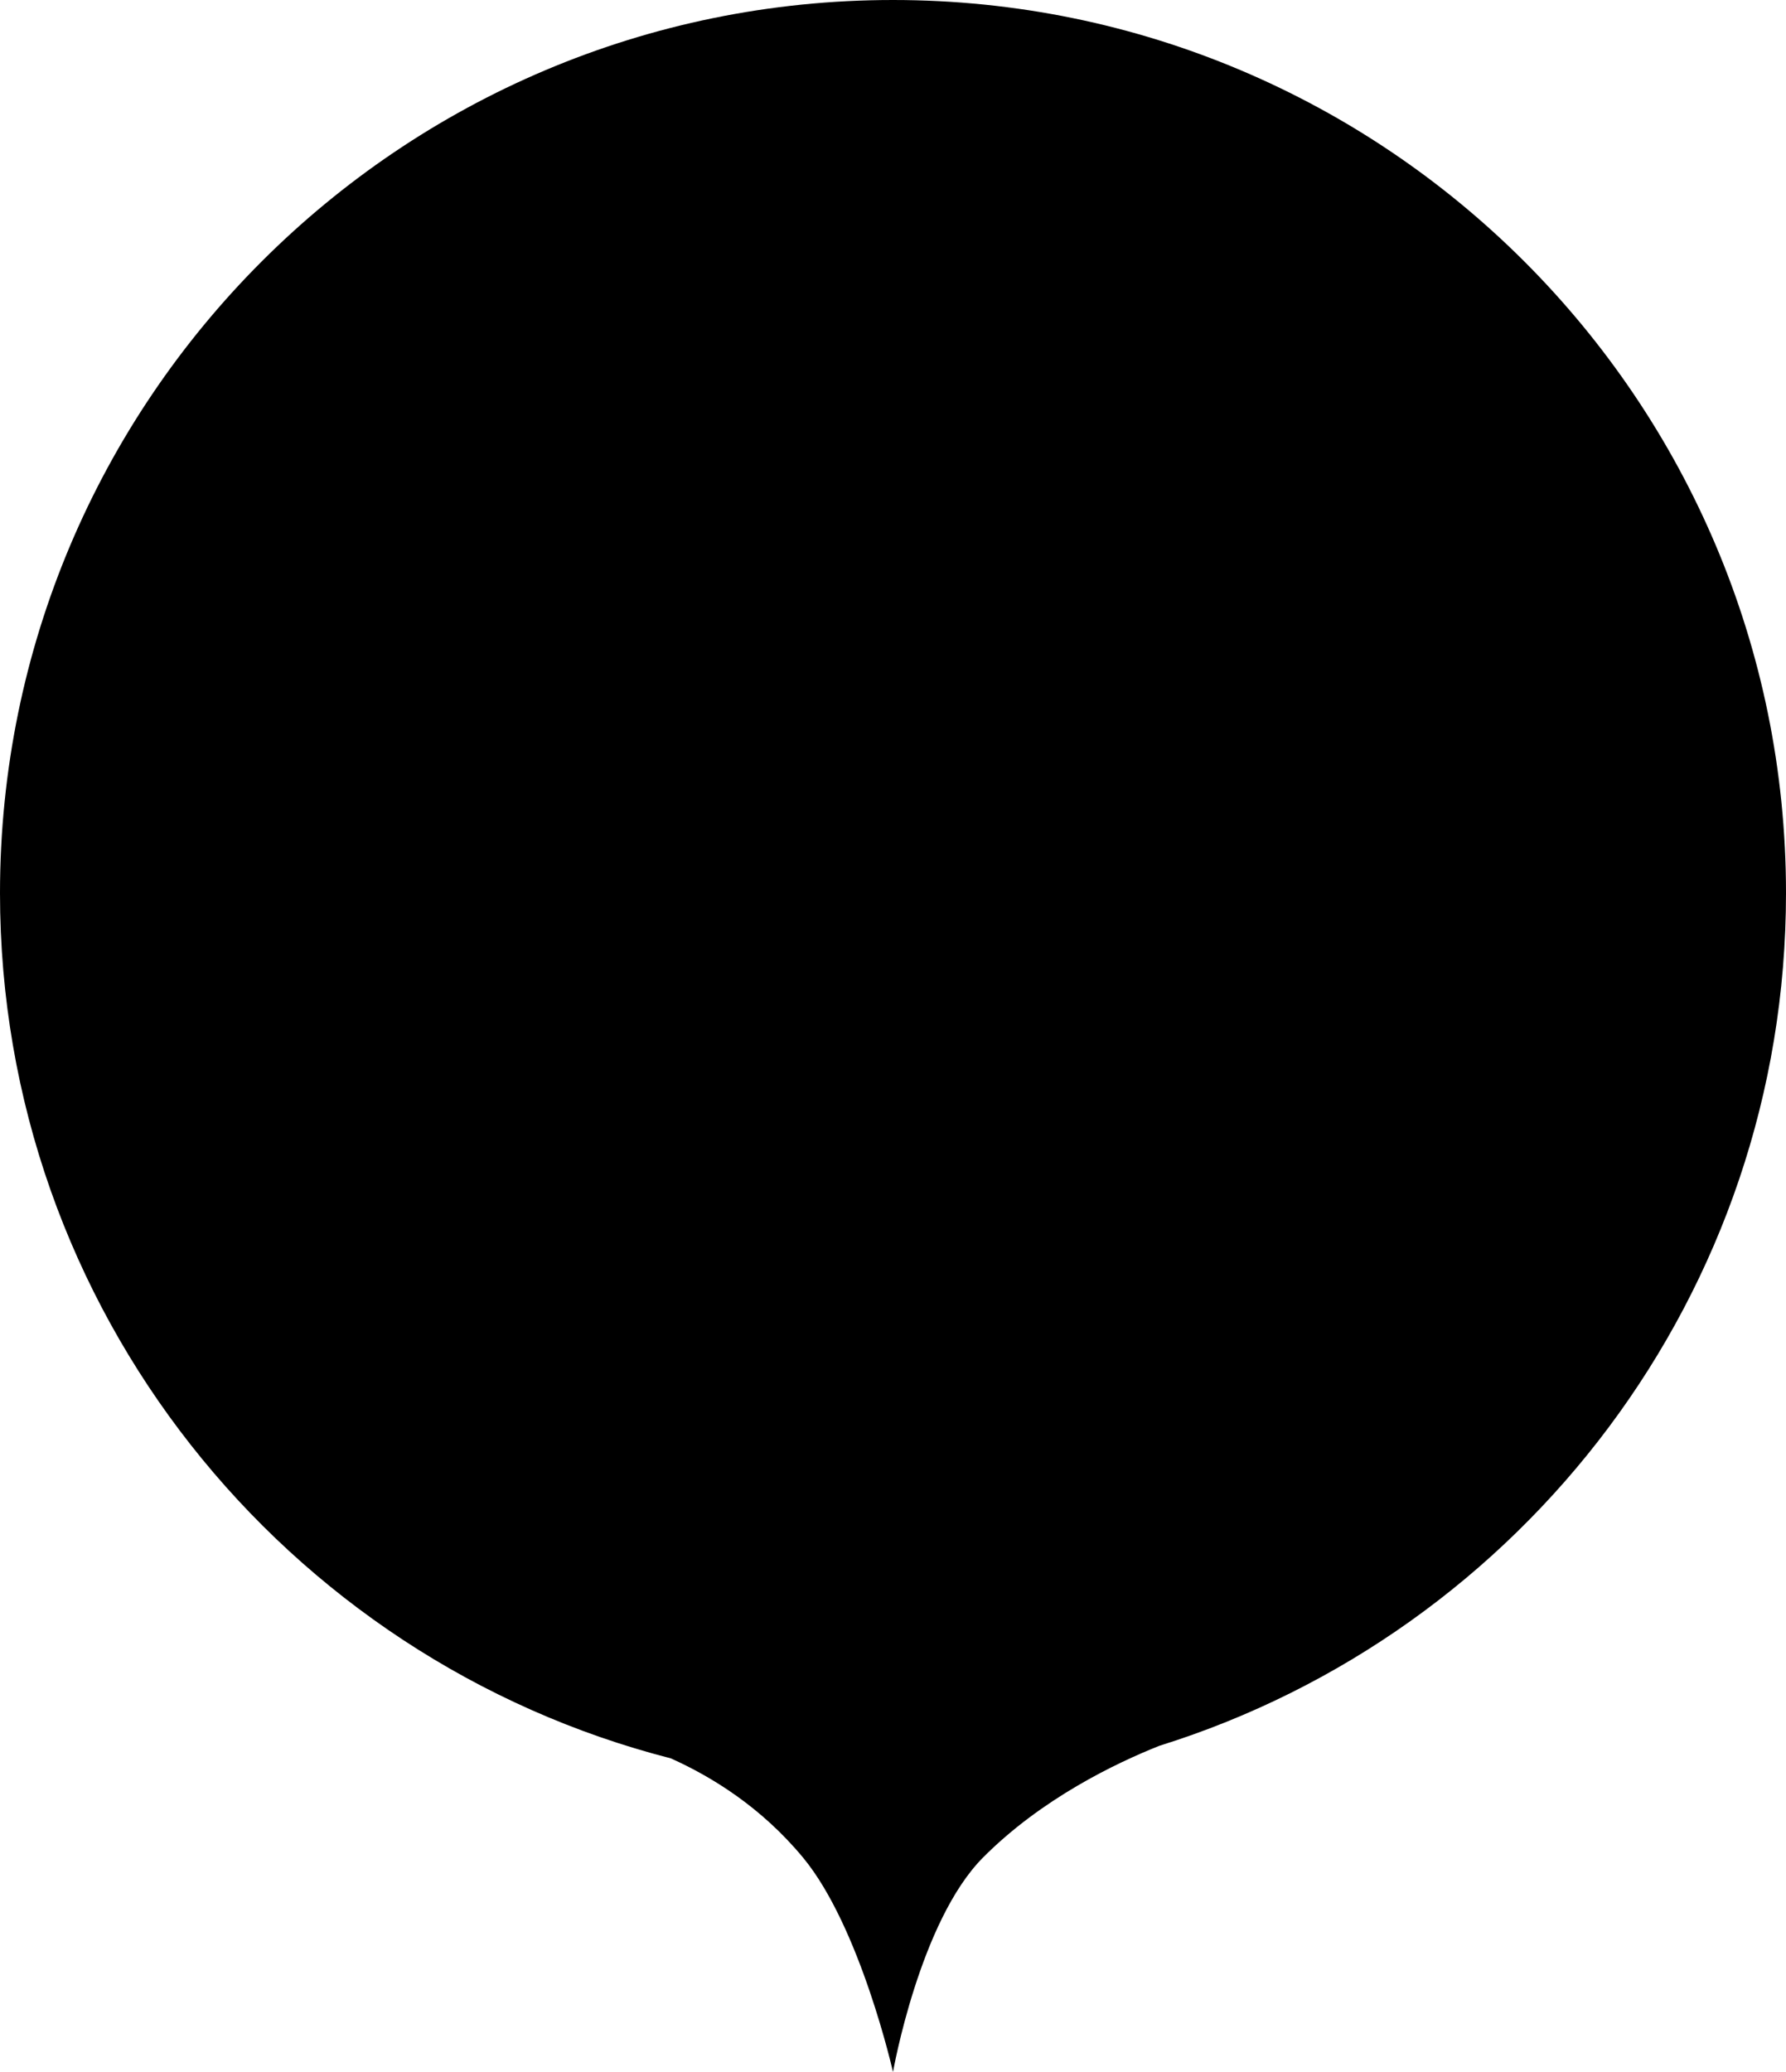 <svg width="50" height="58" viewBox="0 0 50 58" fill="none" xmlns="http://www.w3.org/2000/svg">
<path fill-rule="evenodd" clip-rule="evenodd" d="M32.459 48.868C42.623 45.695 50 36.209 50 25C50 11.193 38.807 0 25 0C11.193 0 0 11.193 0 25C0 36.659 7.981 46.454 18.778 49.22C19.925 49.733 21.316 50.59 22.483 52C24.084 53.935 25 58 25 58C25 58 25.743 53.787 27.517 52C29.154 50.352 31.232 49.356 32.459 48.868Z" fill="black"/>
</svg>
